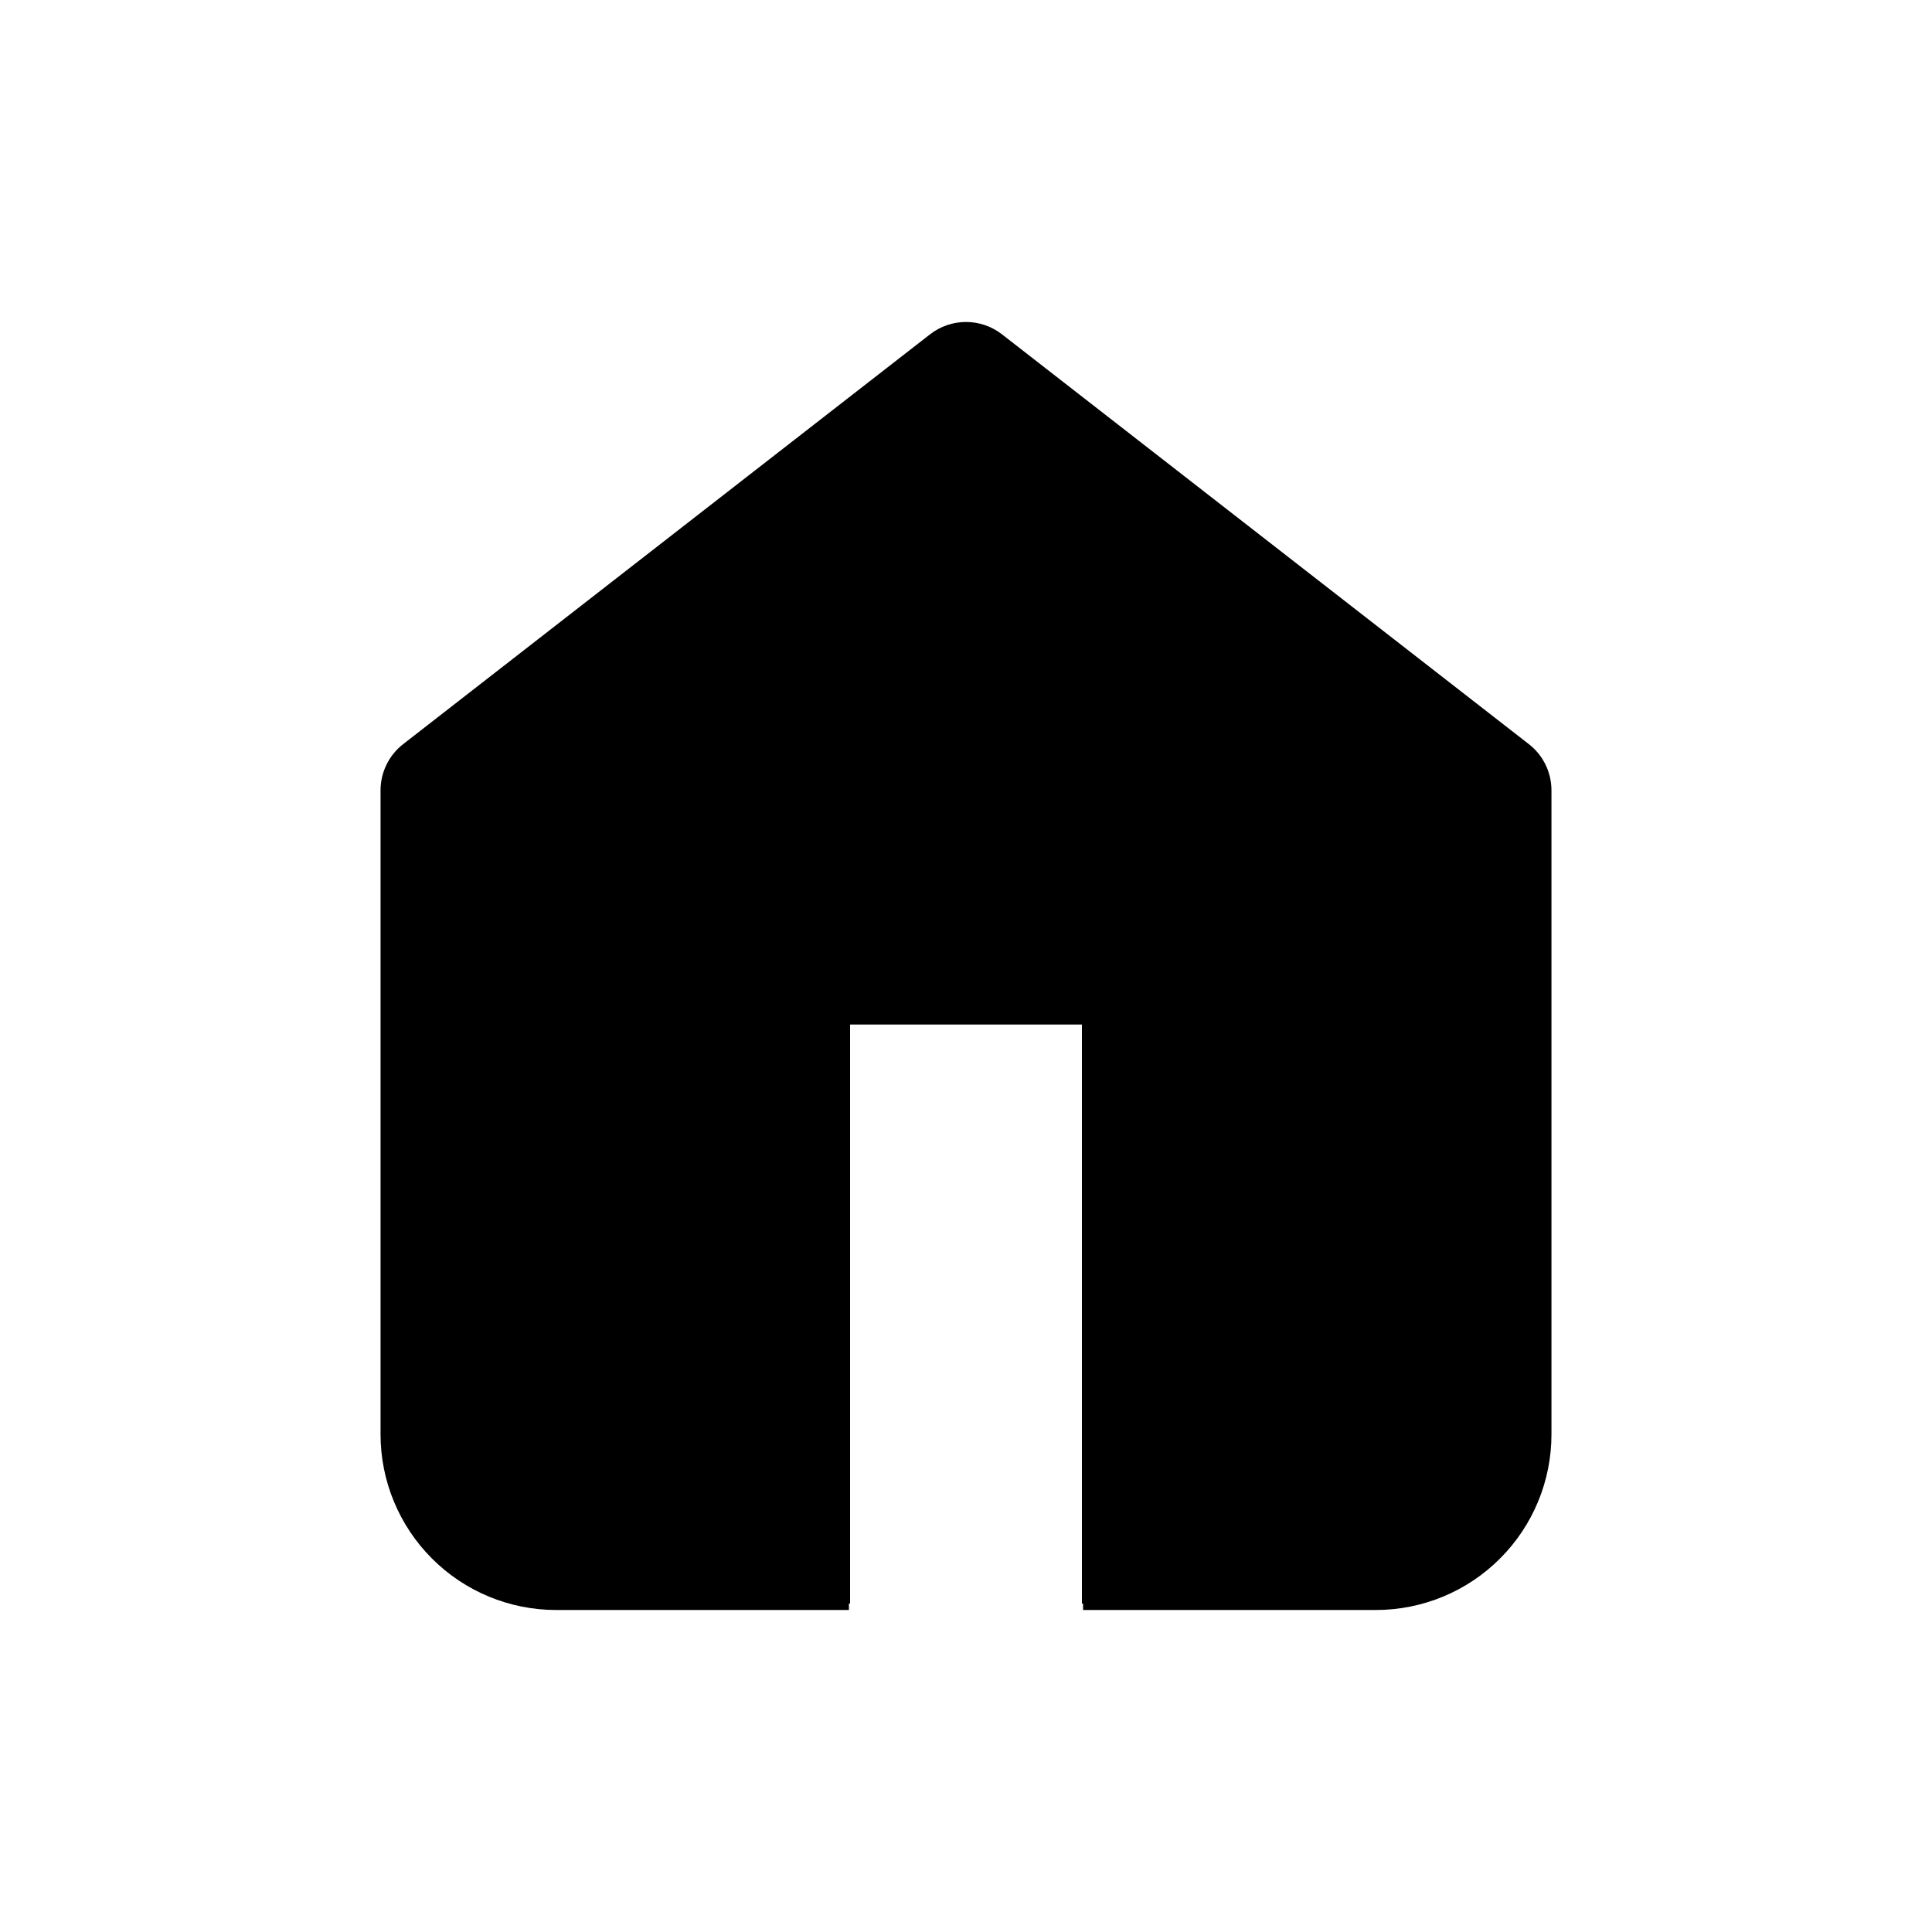 <svg width="30" height="30" viewBox="0 0 30 30" fill="none" xmlns="http://www.w3.org/2000/svg">
<path fill-rule="evenodd" clip-rule="evenodd" d="M15.558 5.191C15.23 4.936 14.77 4.936 14.442 5.191L6.26 11.555C6.039 11.727 5.909 11.992 5.909 12.273V22.273C5.909 22.996 6.197 23.69 6.708 24.201C7.219 24.713 7.913 25 8.636 25H13.182H16.818H21.364C22.087 25 22.781 24.713 23.292 24.201C23.804 23.69 24.091 22.996 24.091 22.273V12.273C24.091 11.992 23.962 11.727 23.74 11.555L15.558 5.191ZM13.182 25H16.818V15.909H13.182V25Z" fill="black"/>
<path fill-rule="evenodd" clip-rule="evenodd" d="M15.553 5.29C15.227 5.037 14.773 5.037 14.447 5.29L6.347 11.59C6.128 11.76 6 12.022 6 12.3V22.2C6 22.916 6.284 23.603 6.791 24.109C7.297 24.616 7.984 24.9 8.7 24.9H13.2H16.8H21.3C22.016 24.9 22.703 24.616 23.209 24.109C23.715 23.603 24 22.916 24 22.2V12.3C24 12.022 23.872 11.76 23.652 11.59L15.553 5.29ZM18.6 23.1H21.3C21.539 23.1 21.768 23.005 21.936 22.837C22.105 22.668 22.2 22.439 22.2 22.2V12.74L15 7.14L7.8 12.74V22.2C7.8 22.439 7.895 22.668 8.064 22.837C8.232 23.005 8.461 23.1 8.7 23.1H11.4V15.9C11.4 14.906 12.206 14.1 13.2 14.1H16.8C17.794 14.1 18.6 14.906 18.6 15.9V23.1ZM13.2 24.9H16.8V15.9H13.2V24.9Z" fill="black"/>
</svg>
